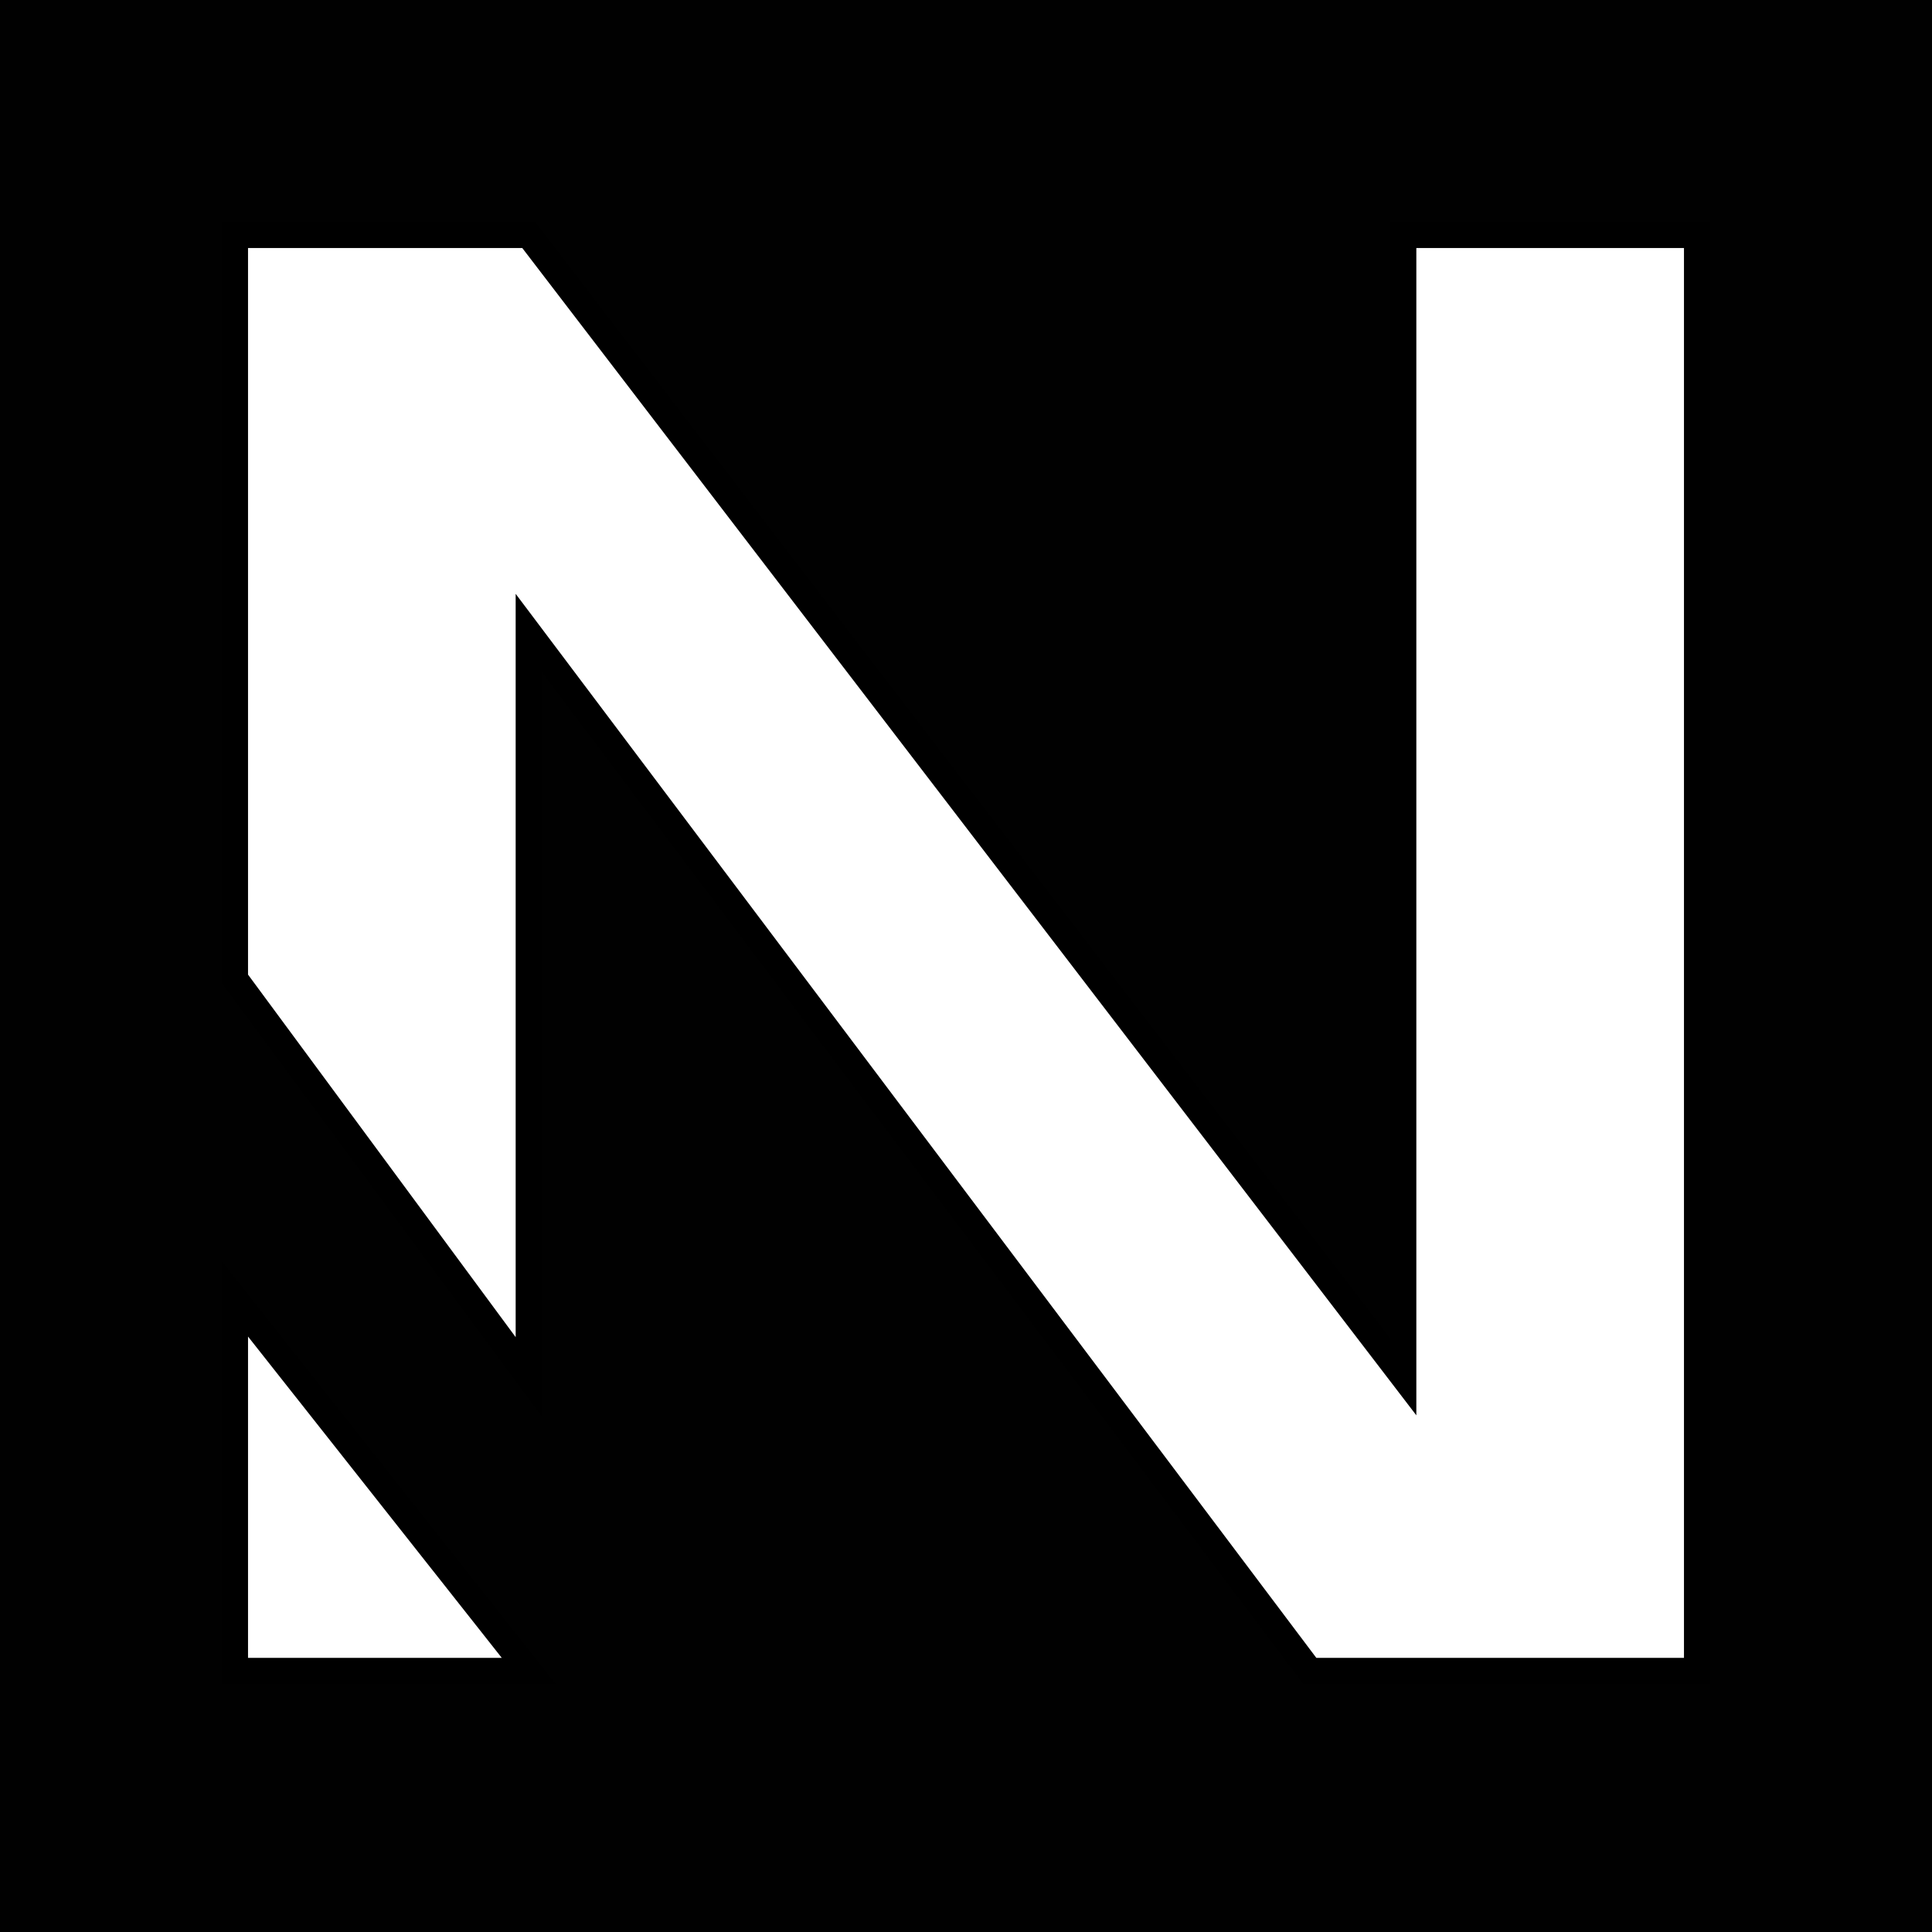 <svg width="74" height="74" viewBox="0 0 74 74" fill="none" xmlns="http://www.w3.org/2000/svg">
<rect width="74" height="74" fill="#010101"/>
<path d="M65 9V64H50.169L20.251 24.241V52.735L9 37.494V9H20.251L53.749 52.735V9H65Z" fill="white"/>
<path d="M20.251 64H9V49.753L20.251 64Z" fill="white"/>
<path d="M65 9V64H50.169L20.251 24.241V52.735L9 37.494V9H20.251L53.749 52.735V9H65Z" stroke="black"/>
<path d="M20.251 64H9V49.753L20.251 64Z" stroke="black"/>
</svg>
